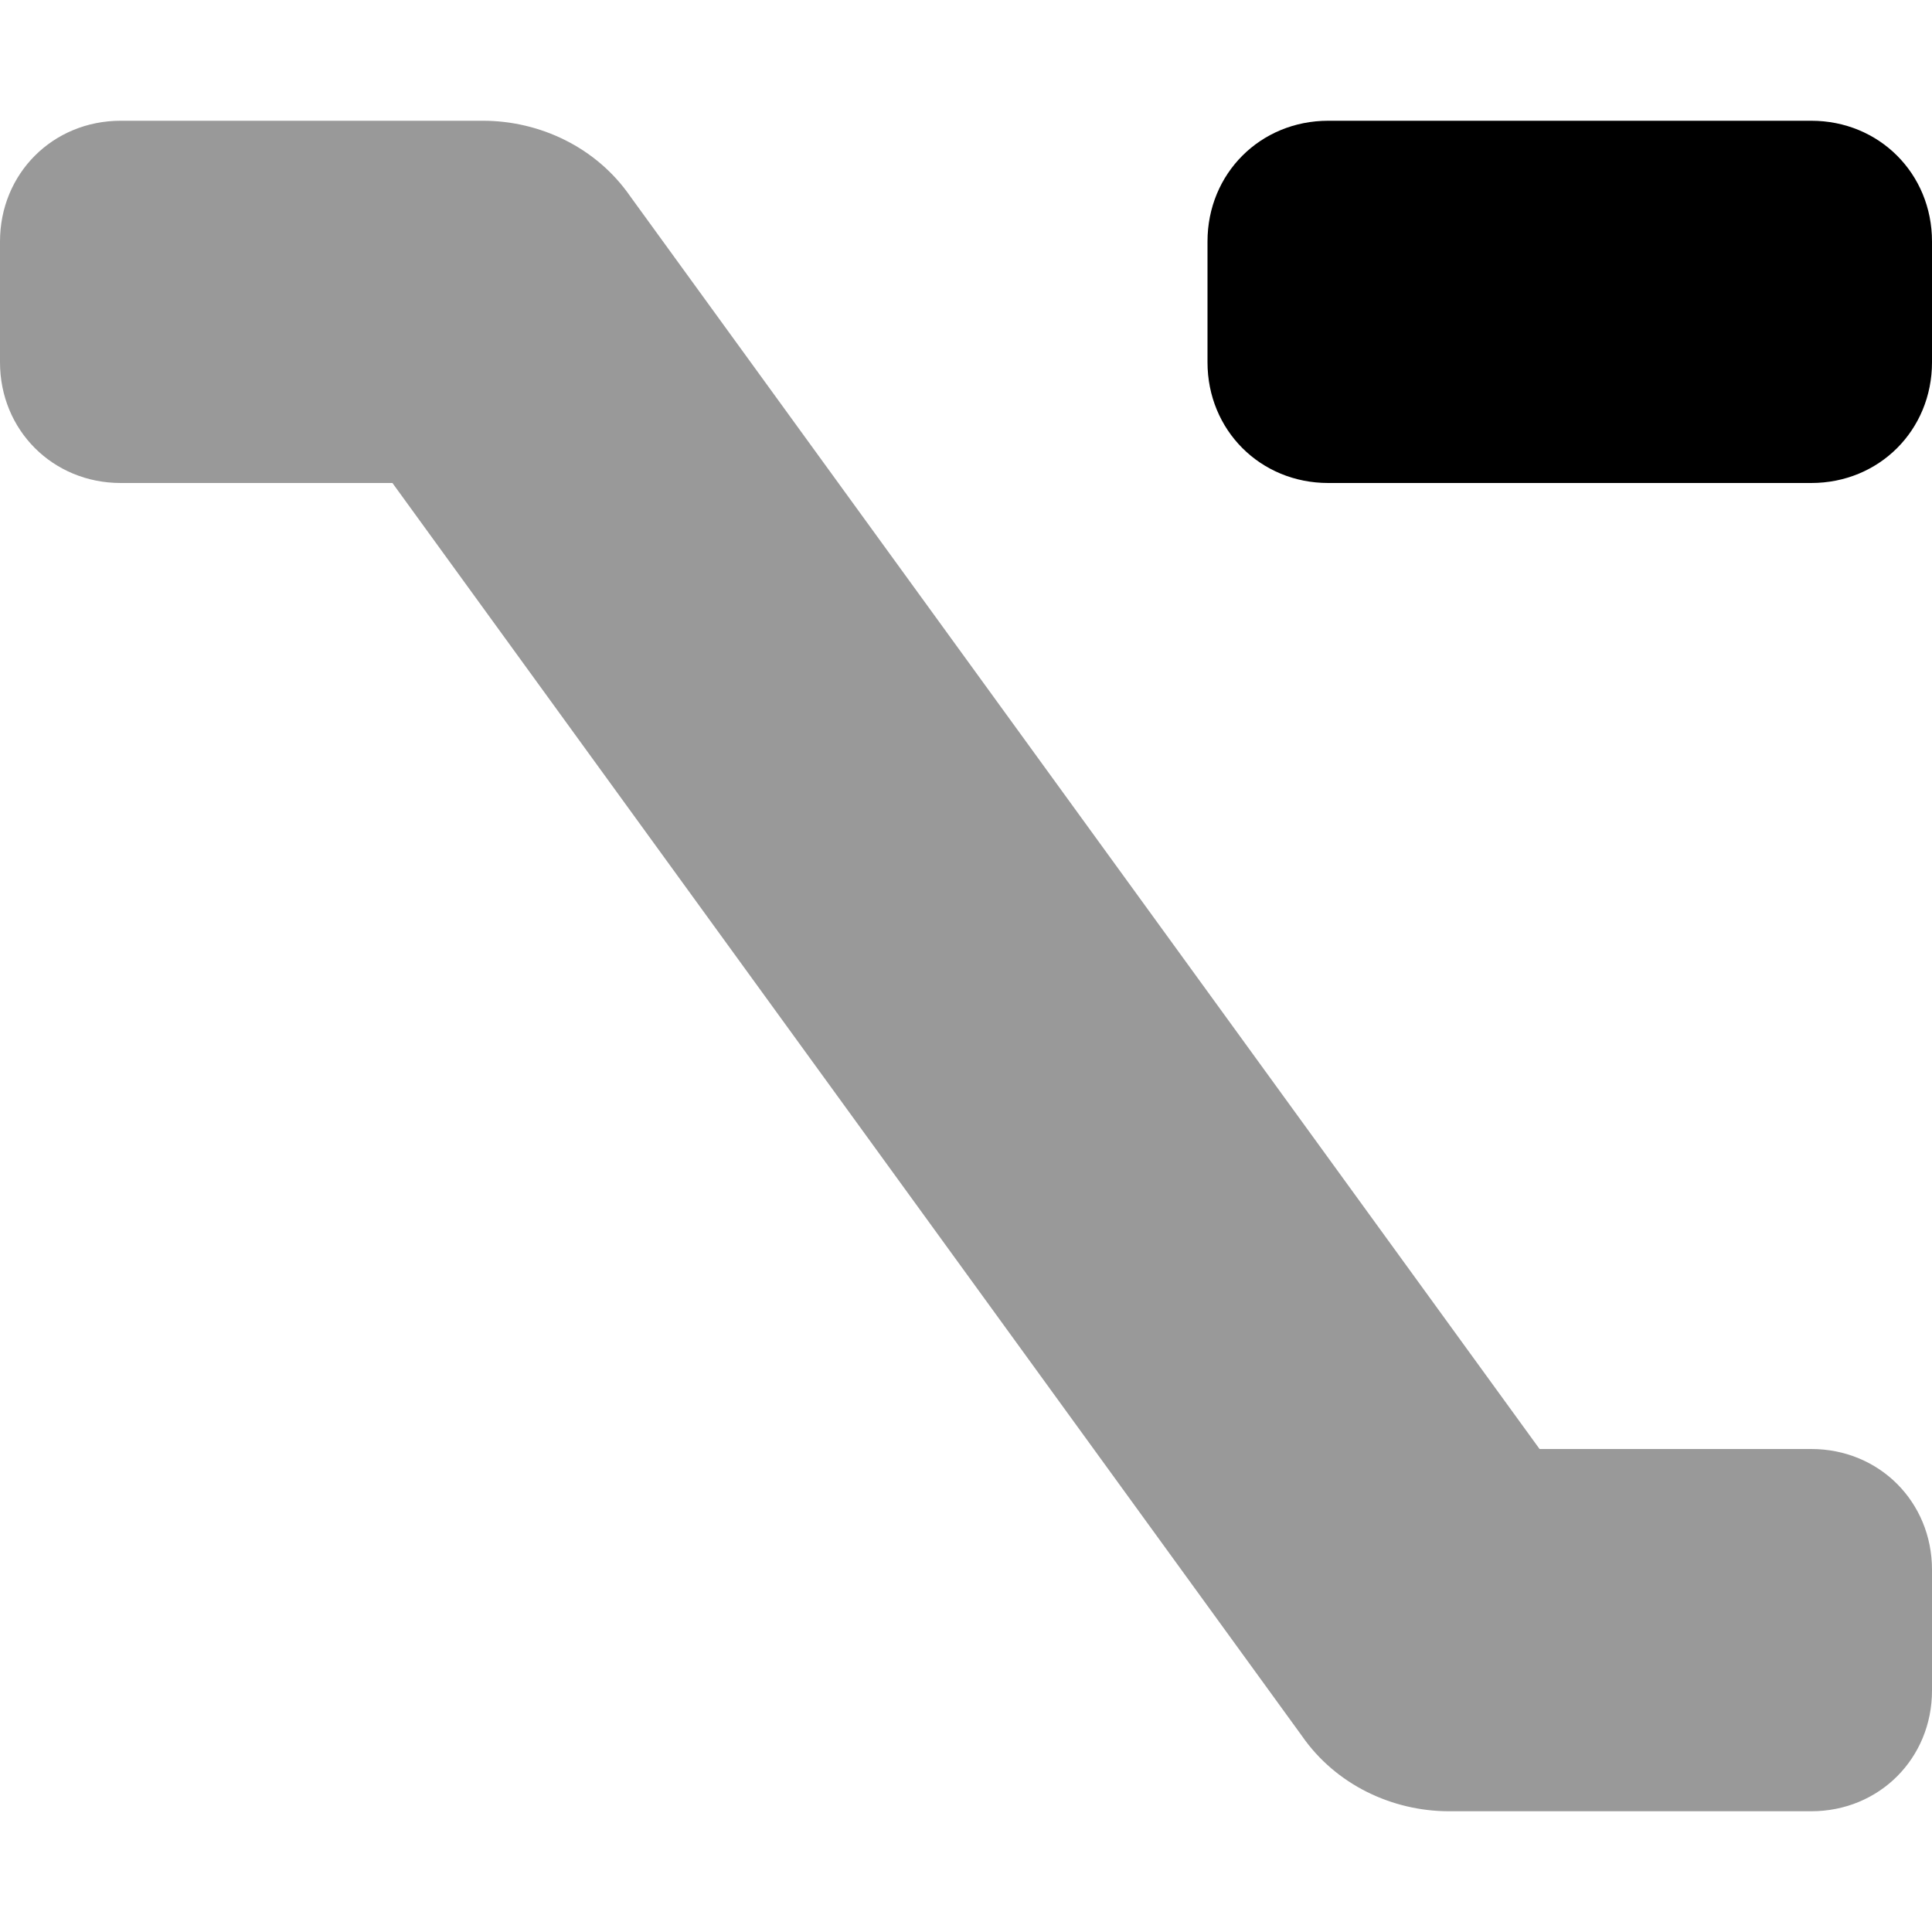 <svg xmlns="http://www.w3.org/2000/svg" viewBox="0 0 512 512"><!-- Font Awesome Pro 6.0.0-alpha1 by @fontawesome - https://fontawesome.com License - https://fontawesome.com/license (Commercial License) --><defs><style>.fa-secondary{opacity:.4}</style></defs><path d="M480 384H408L167 52C158 39 143 32 128 32H32C14 32 0 46 0 64V96C0 114 14 128 32 128H104L345 460C354 473 369 480 384 480H480C498 480 512 466 512 448V416C512 398 498 384 480 384Z" class="fa-secondary"/><path d="M480 32H352C334 32 320 46 320 64V96C320 114 334 128 352 128H480C498 128 512 114 512 96V64C512 46 498 32 480 32Z" class="fa-primary"/></svg>